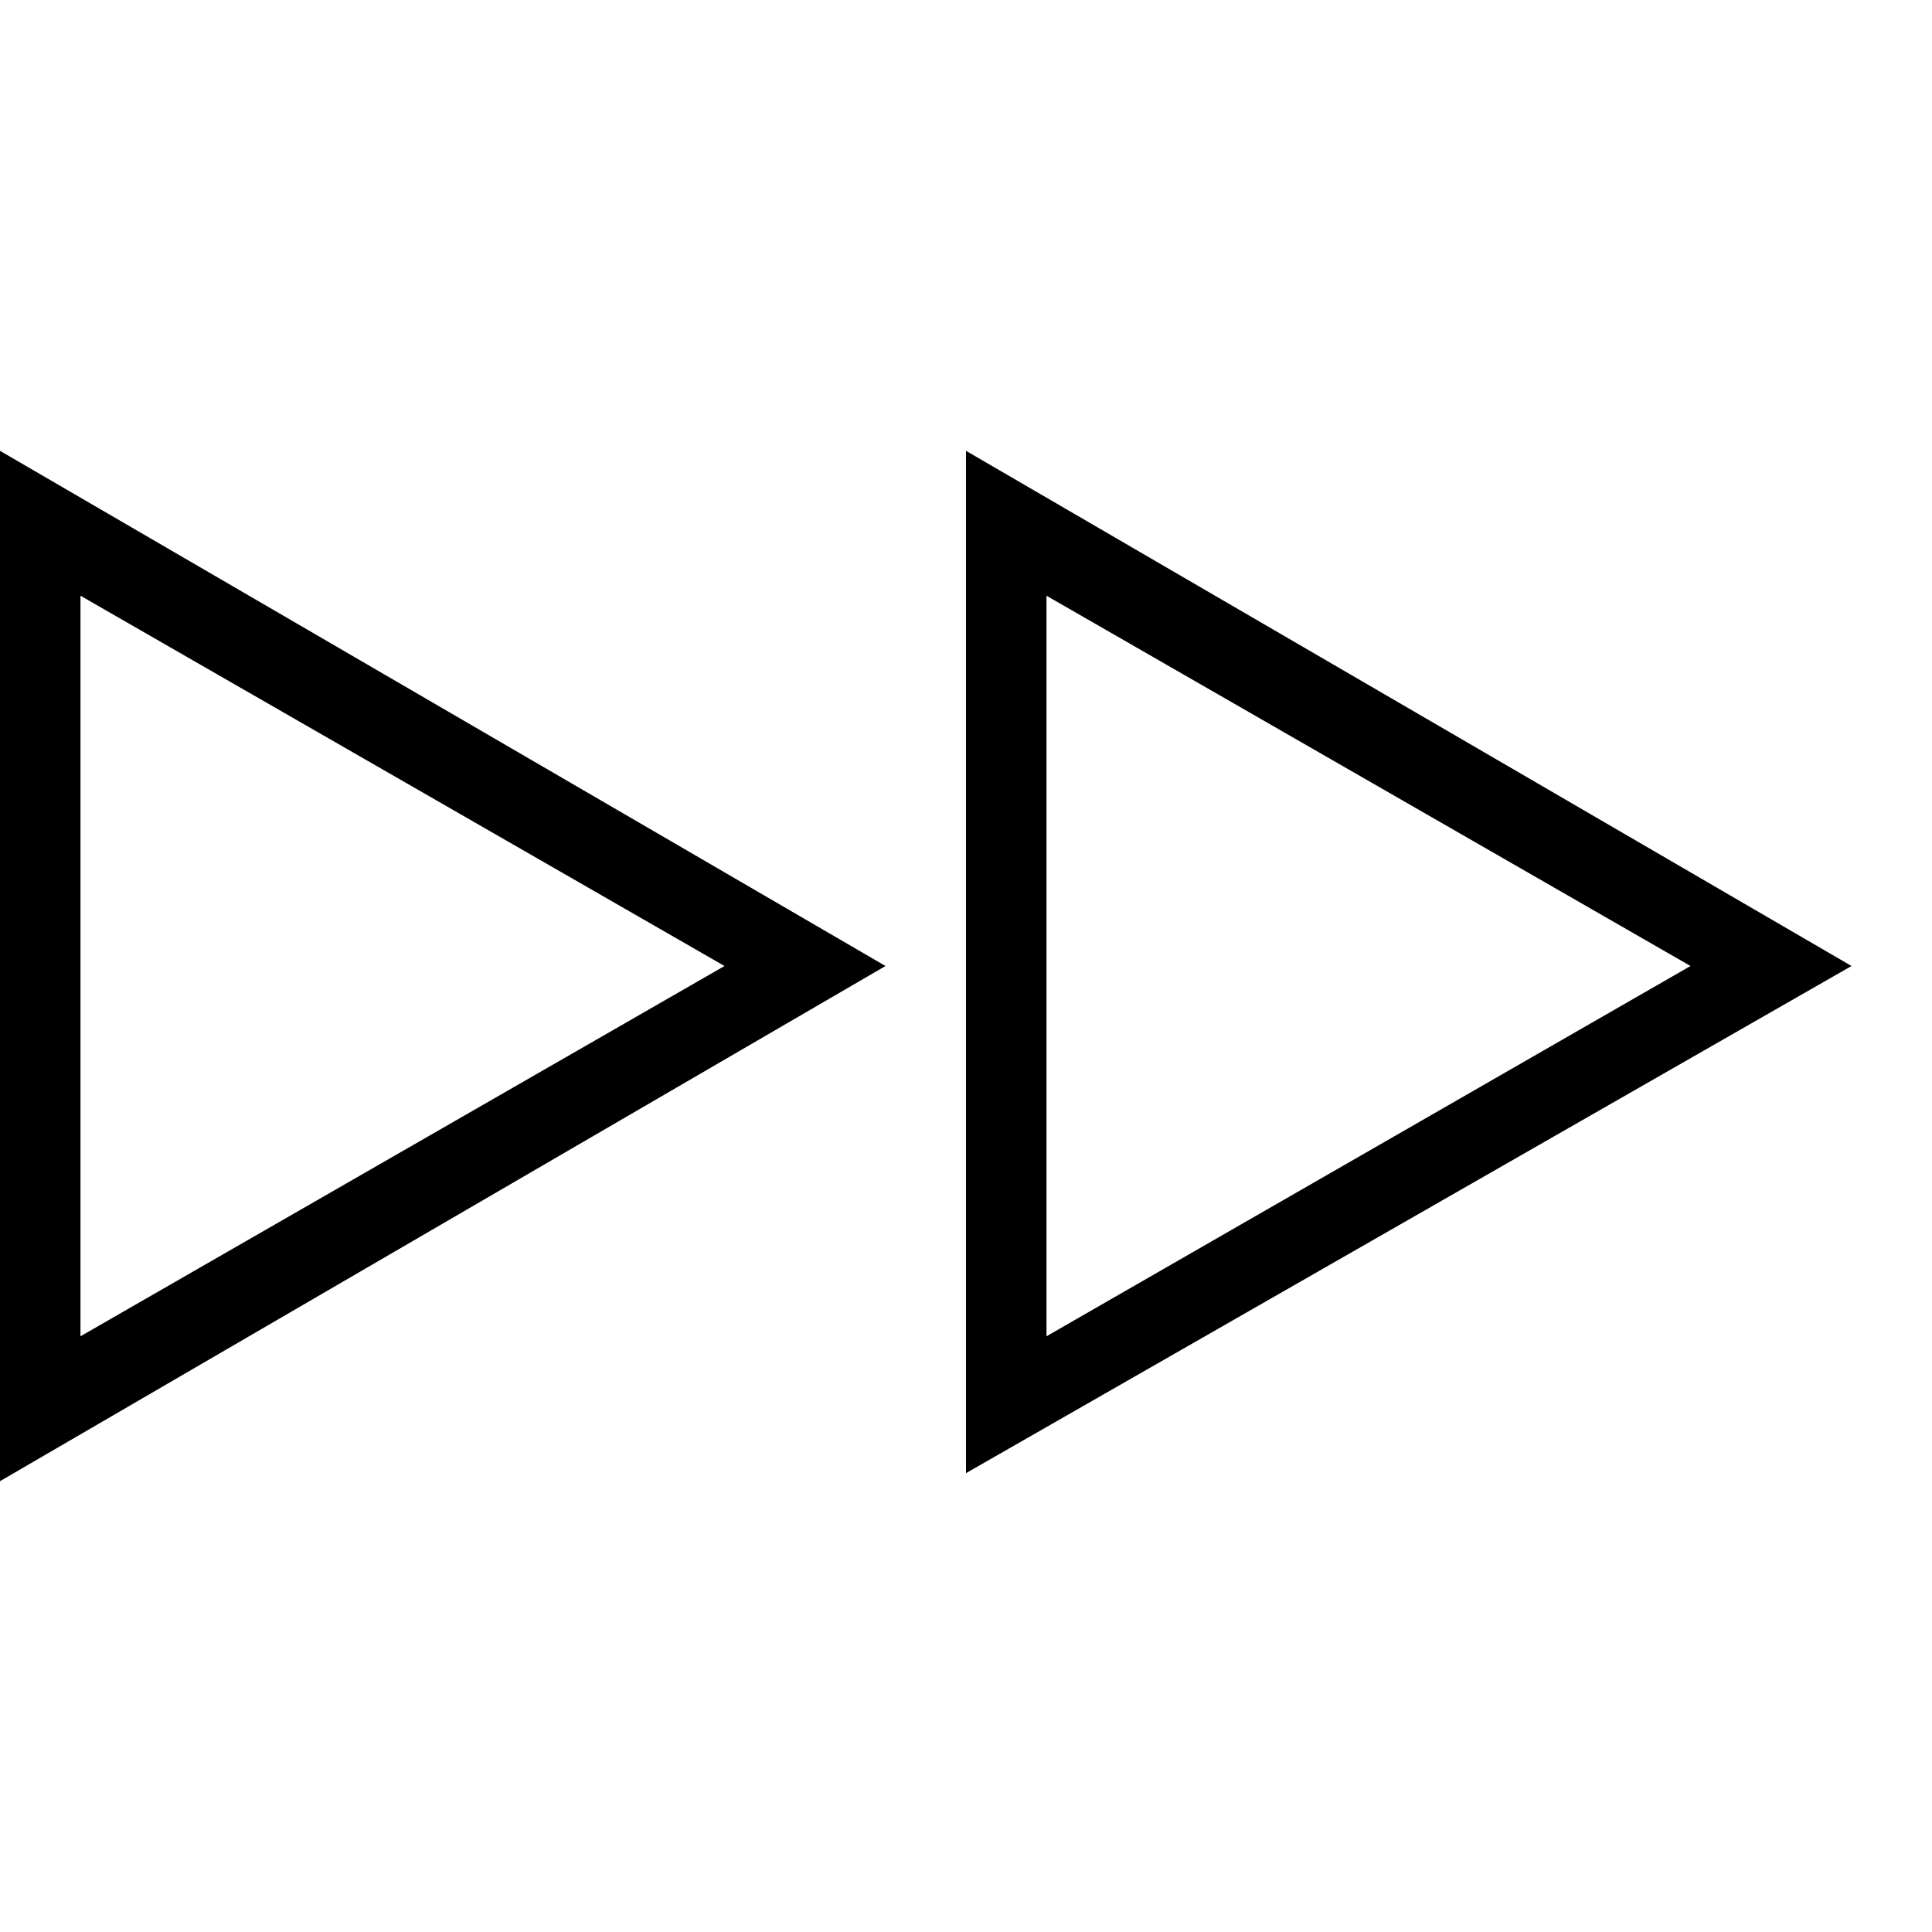<svg viewBox="0 0 32 32" xmlns="http://www.w3.org/2000/svg"><g id="icon">
  <path d="M0 24.533 14.667 16 0 7.467v17.067zM1.333 9.867 12 16 1.333 22.133V9.866zM16 7.467V24.4L30.667 16 16 7.467zm1.333 2.4L28 16l-10.667 6.133V9.866z"/>
</g></svg>
